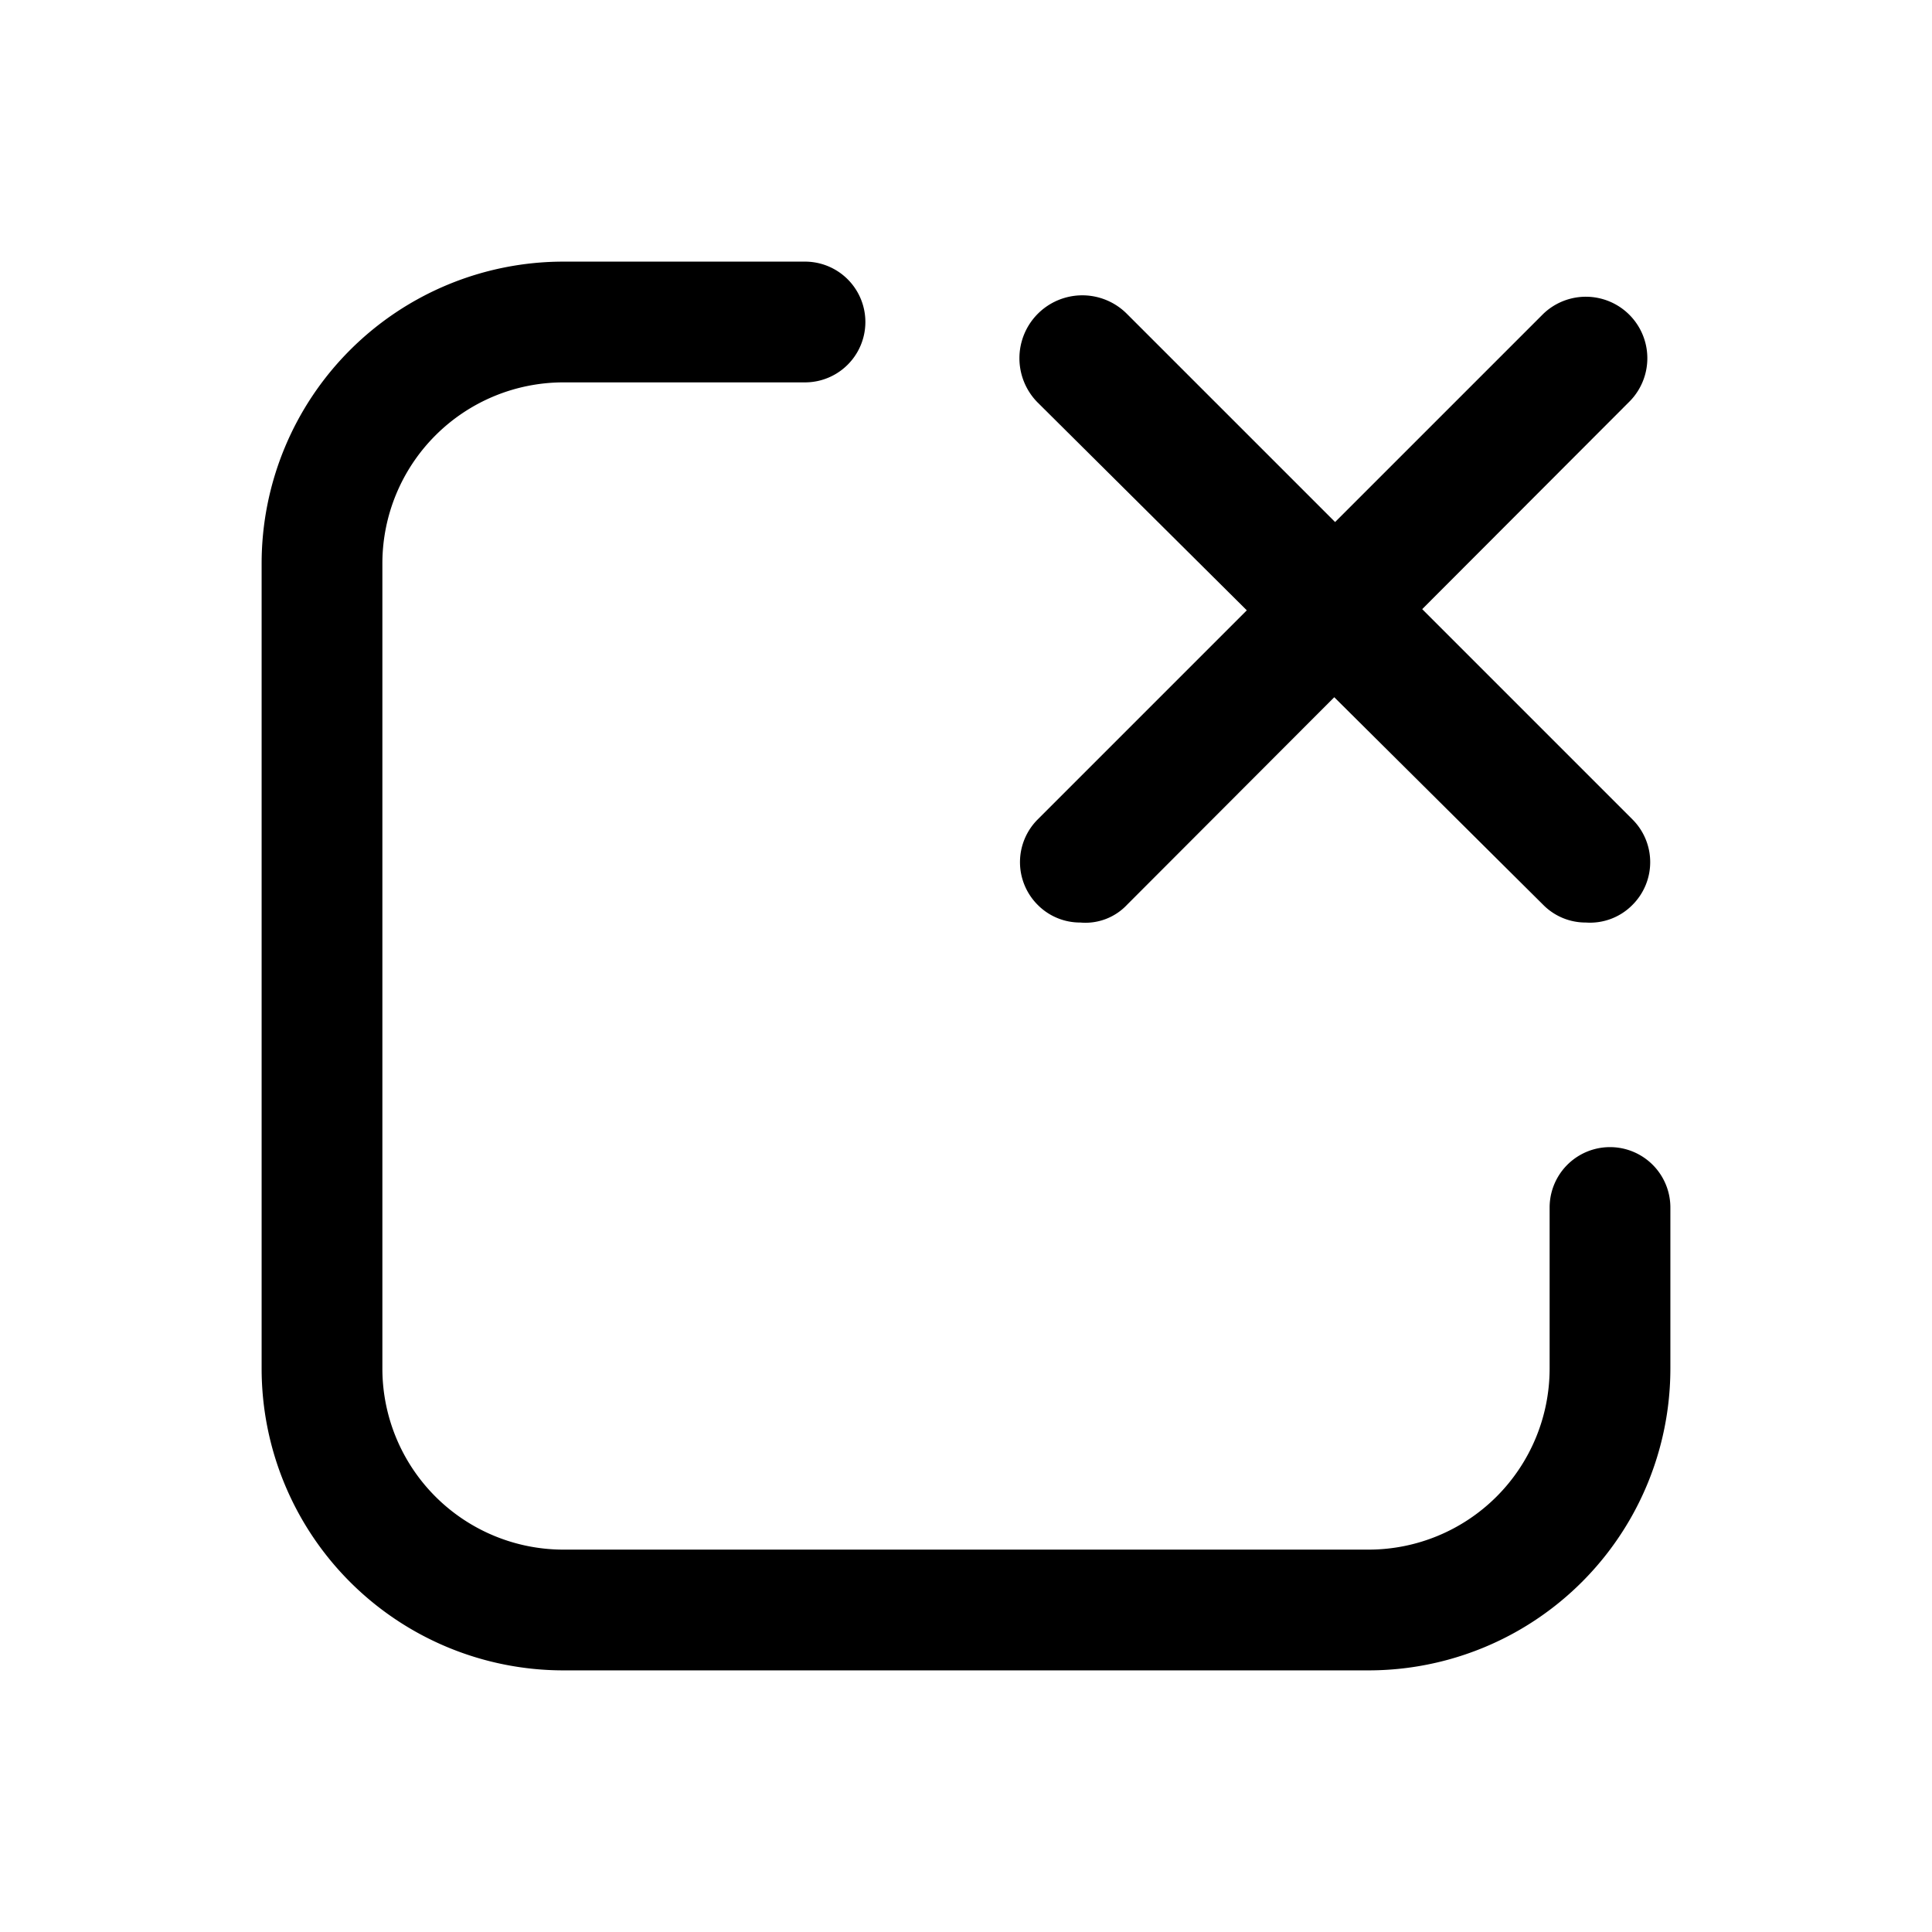 <svg id="Layer_1" data-name="Layer 1" xmlns="http://www.w3.org/2000/svg" xmlns:xlink="http://www.w3.org/1999/xlink" viewBox="0 0 24 24"><defs><style>.cls-1{fill:none;}.cls-2{clip-path:url(#clip-path);}</style><clipPath id="clip-path"><rect class="cls-1" width="24" height="24"/></clipPath></defs><title>square-cross</title><g class="cls-2"><path d="M13.42,11.46a.74.74,0,0,1-.53-.22.75.75,0,0,1,0-1.06L19.17,3.9A.75.75,0,1,1,20.23,5L14,11.24A.71.71,0,0,1,13.42,11.46Z"/><path d="M19.7,11.46a.74.74,0,0,1-.53-.22L12.89,5A.75.75,0,1,1,14,3.9l6.28,6.28a.75.75,0,0,1,0,1.06A.74.74,0,0,1,19.7,11.46Z"/><path d="M17,20.75H7A3.75,3.75,0,0,1,3.25,17V7A3.75,3.75,0,0,1,7,3.25h3a.75.75,0,0,1,0,1.5H7A2.25,2.25,0,0,0,4.75,7V17A2.25,2.25,0,0,0,7,19.25H17A2.25,2.25,0,0,0,19.25,17V15a.75.75,0,0,1,1.5,0v2A3.75,3.75,0,0,1,17,20.75Z"/></g></svg>
